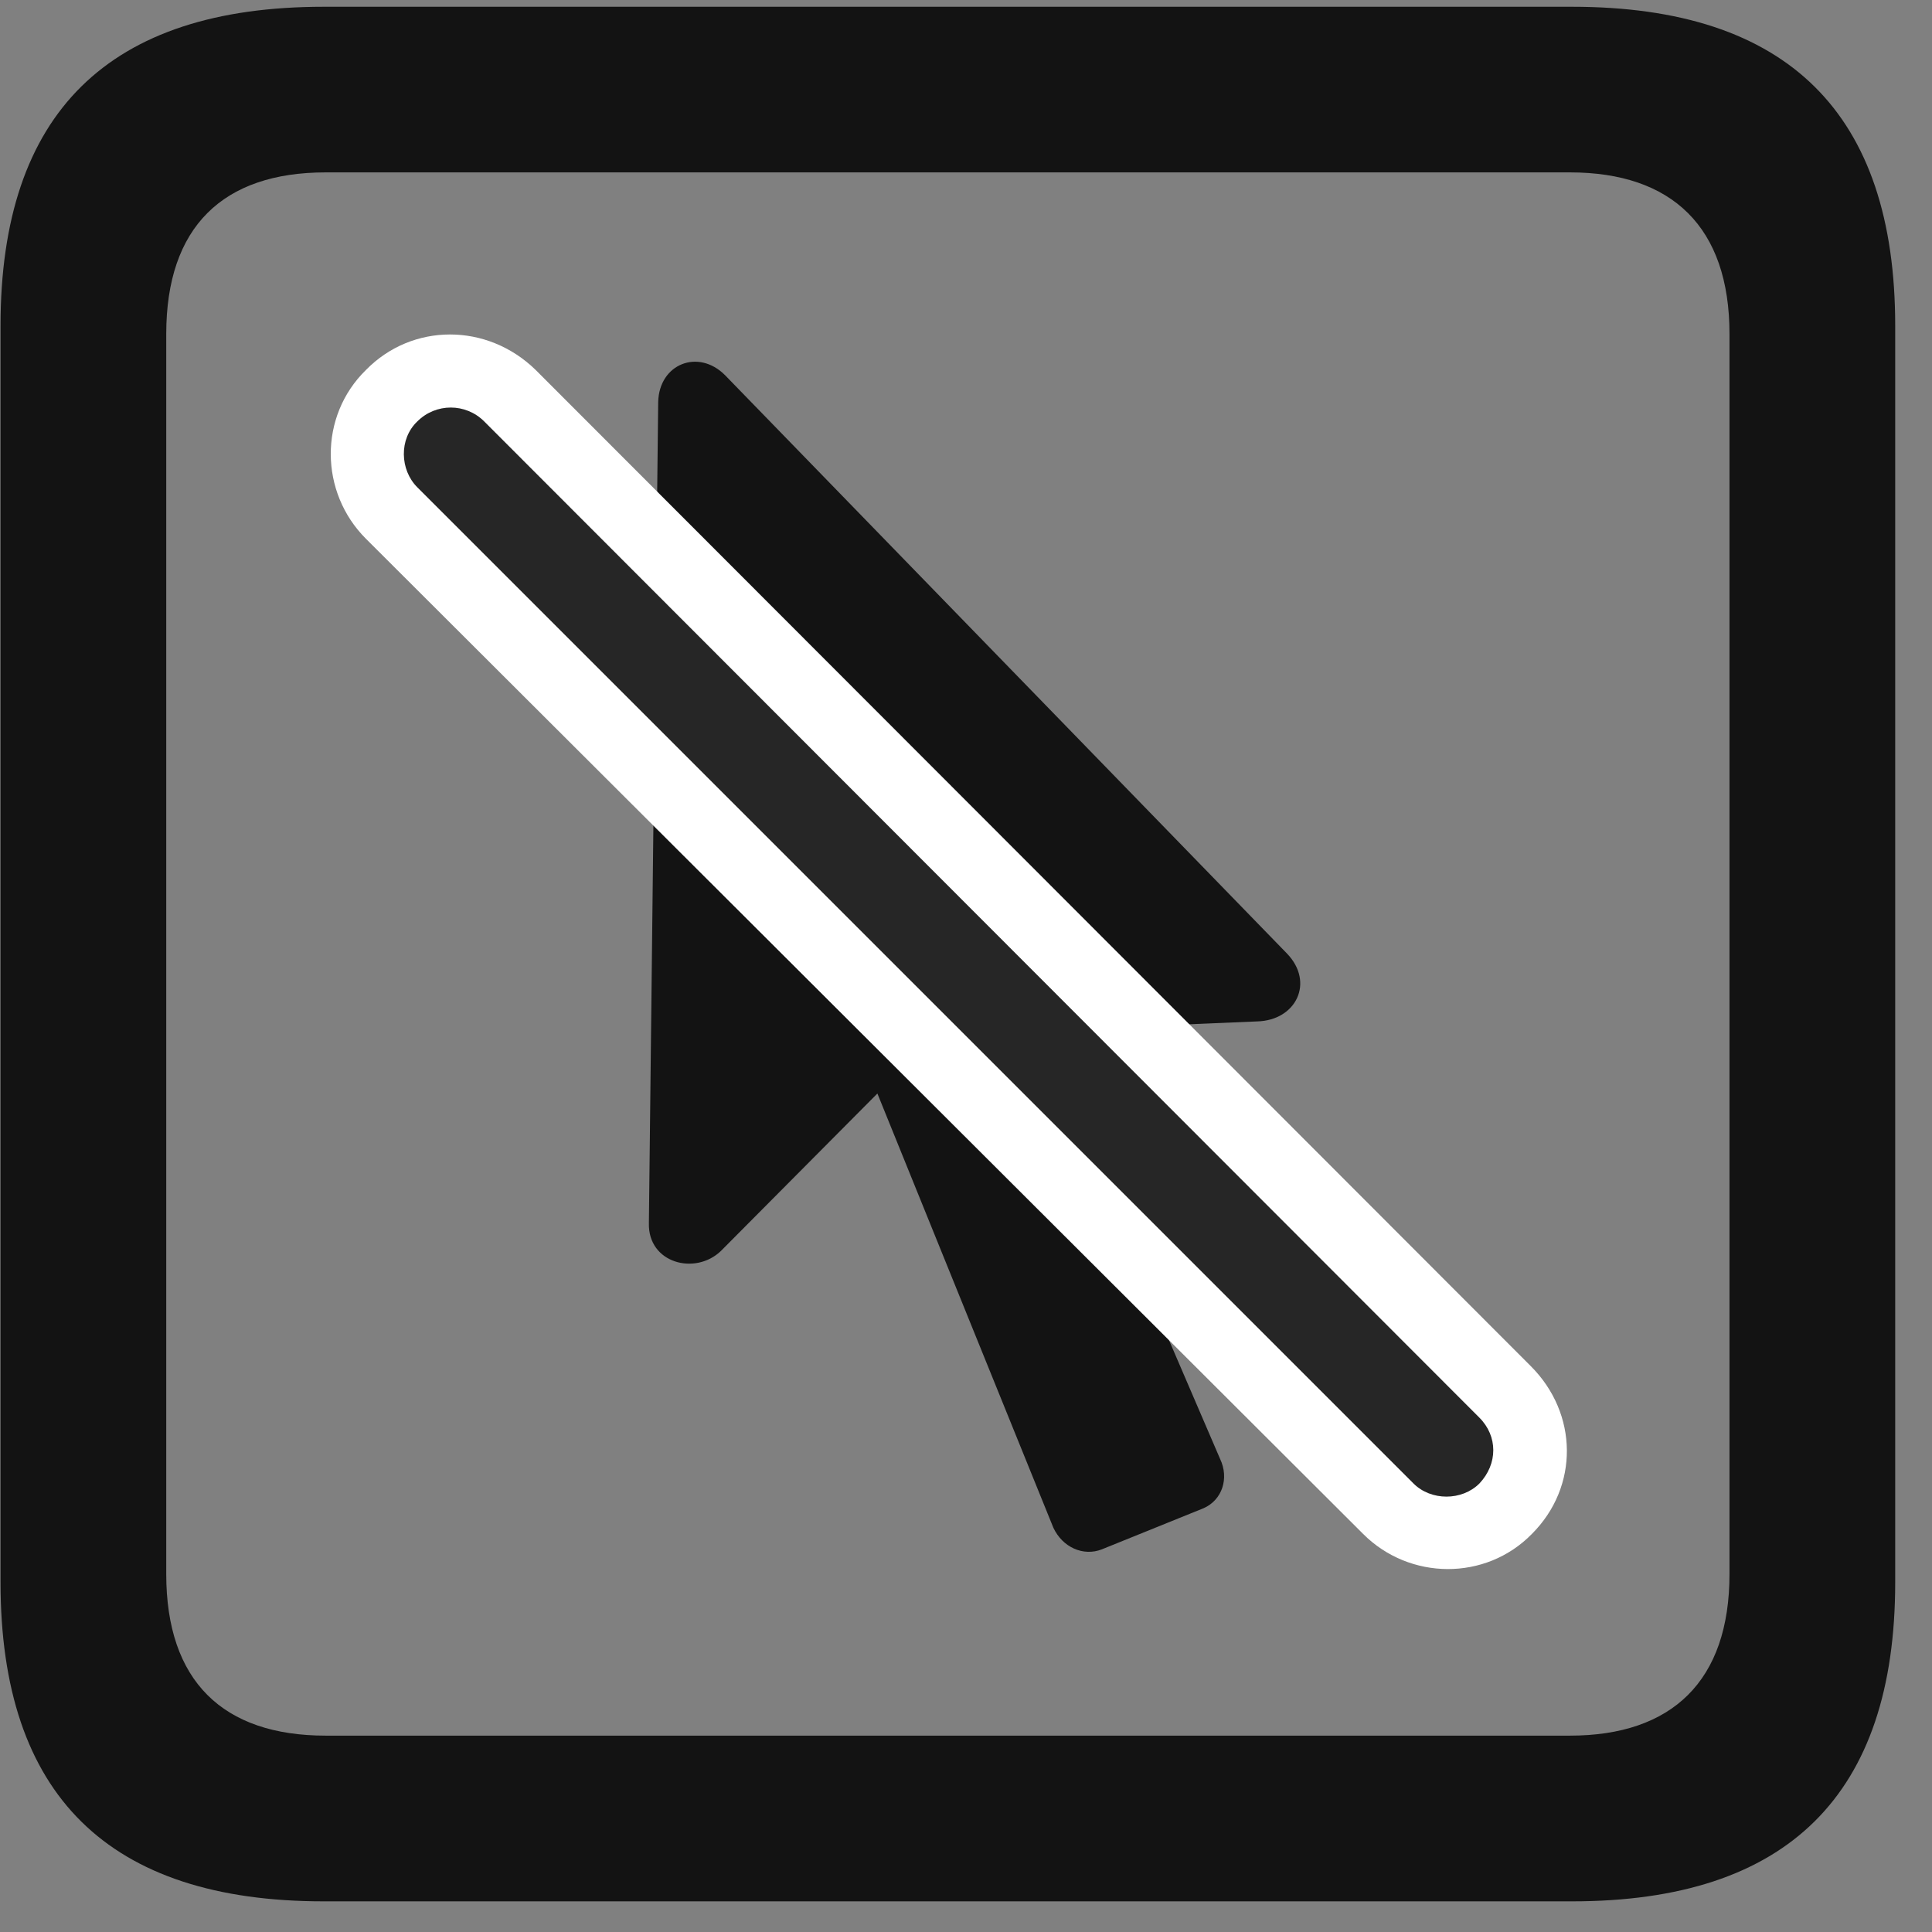 <svg width="22" height="22" viewBox="0 0 22 22" fill="none" xmlns="http://www.w3.org/2000/svg">
<rect x="0" y="0" width="22" height="22" fill="#808080" stroke="none"/>
<g clip-path="url(#clip0_2207_3603)">
<path d="M3.686 21.651H17.901C20.362 21.651 21.581 20.432 21.581 18.018V3.709C21.581 1.295 20.362 0.077 17.901 0.077H3.686C1.237 0.077 0.006 1.284 0.006 3.709V18.018C0.006 20.444 1.237 21.651 3.686 21.651ZM3.709 19.764C2.538 19.764 1.893 19.143 1.893 17.924V3.803C1.893 2.584 2.538 1.963 3.709 1.963H17.877C19.038 1.963 19.694 2.584 19.694 3.803V17.924C19.694 19.143 19.038 19.764 17.877 19.764H3.709Z" fill="black" fill-opacity="0.85"/>
<path d="M7.389 13.928C7.377 14.385 7.917 14.526 8.209 14.245L9.991 12.452L11.995 17.397C12.1 17.62 12.335 17.725 12.546 17.643L13.706 17.174C13.917 17.081 13.999 16.834 13.893 16.612L11.796 11.737L14.315 11.631C14.76 11.62 14.971 11.186 14.655 10.858L8.256 4.272C7.952 3.967 7.506 4.143 7.495 4.577L7.389 13.928Z" fill="black" fill-opacity="0.85"/>
<path d="M15.522 17.467C16.049 17.995 16.917 18.006 17.444 17.467C17.983 16.928 17.971 16.096 17.432 15.557L6.1 4.213C5.549 3.674 4.694 3.674 4.167 4.213C3.627 4.741 3.639 5.608 4.167 6.135L15.522 17.467Z" fill="white"/>
<path d="M16.096 16.893C16.295 17.092 16.647 17.092 16.846 16.893C17.057 16.67 17.057 16.354 16.846 16.143L5.514 4.799C5.303 4.588 4.963 4.588 4.752 4.799C4.542 4.999 4.553 5.35 4.752 5.549L16.096 16.893Z" fill="black" fill-opacity="0.85"/>
</g>
<defs>
<clipPath id="clip0_2207_3603">
<rect width="21.574" height="21.598" fill="white" transform="translate(0.006 0.053)"/>
</clipPath>
</defs>
</svg>
